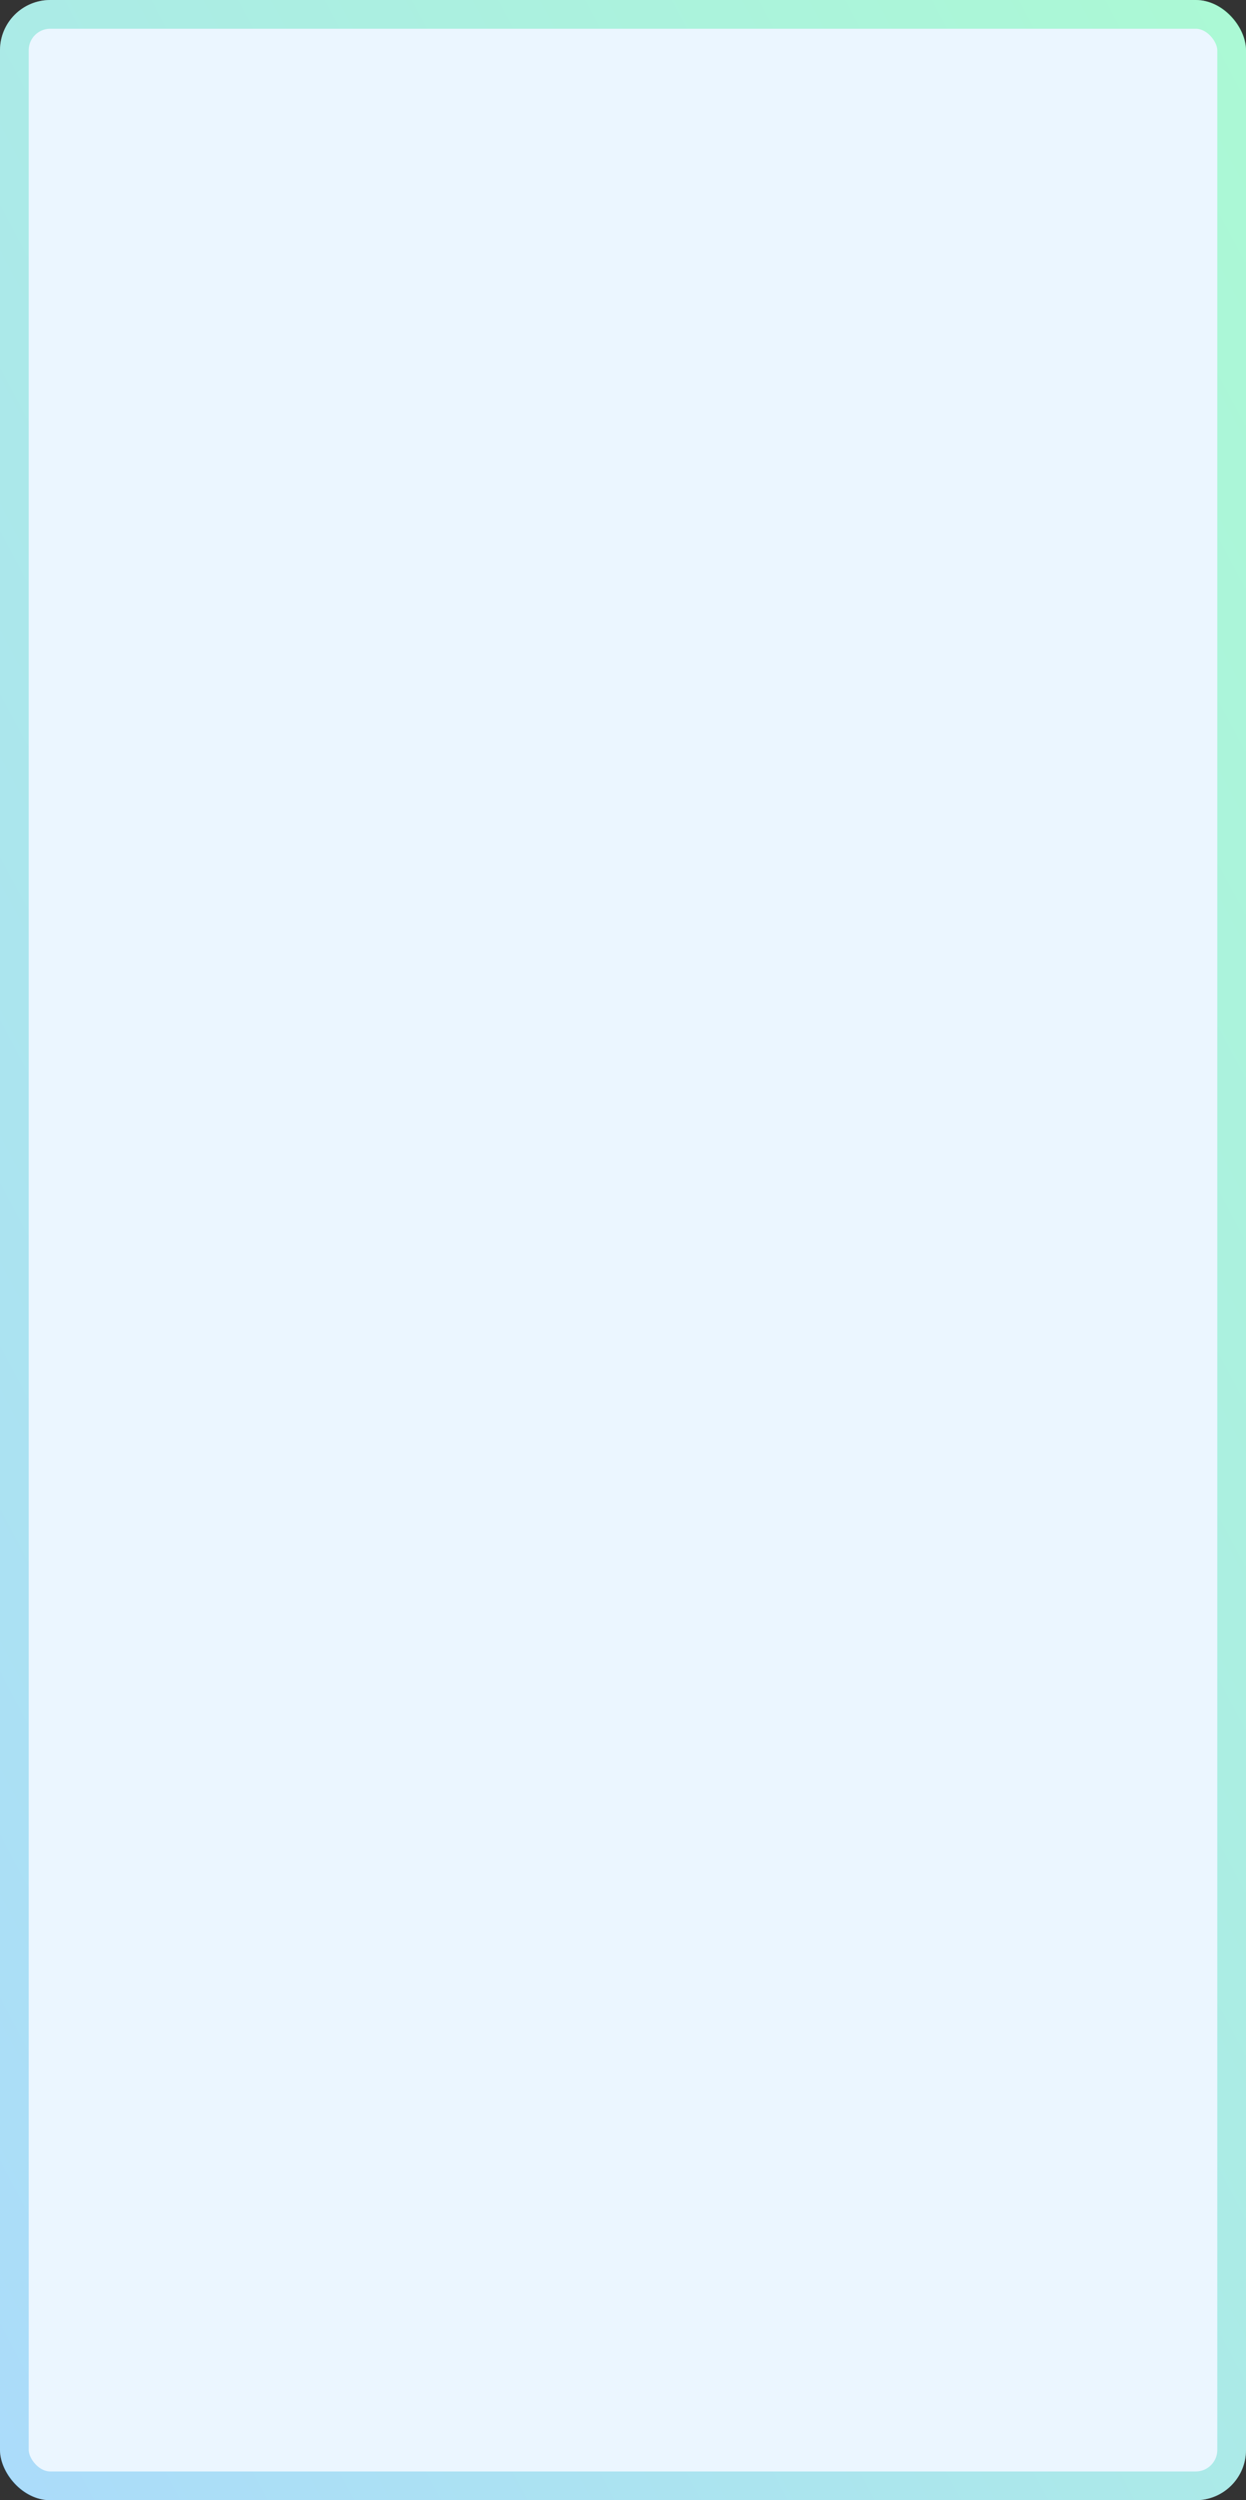 <svg width="347" height="696" viewBox="0 0 347 696" fill="none" xmlns="http://www.w3.org/2000/svg">
<rect x="0" y="0" width="347" height="696" fill="#333333" stroke="none"/>
<rect width="347" height="696" rx="14" fill="#EBF6FF"/>
<rect x="4" y="4" width="339" height="688" rx="10" stroke="url(#paint0_linear)" stroke-opacity="0.32" stroke-width="8" stroke-linecap="round" stroke-linejoin="round"/>
<defs>
<linearGradient id="paint0_linear" x1="334.332" y1="-6.07729e-05" x2="-207.578" y2="288.493" gradientUnits="userSpaceOnUse">
<stop stop-color="#25FF7C"/>
<stop offset="1" stop-color="#25A5F0"/>
</linearGradient>
</defs>
</svg>
